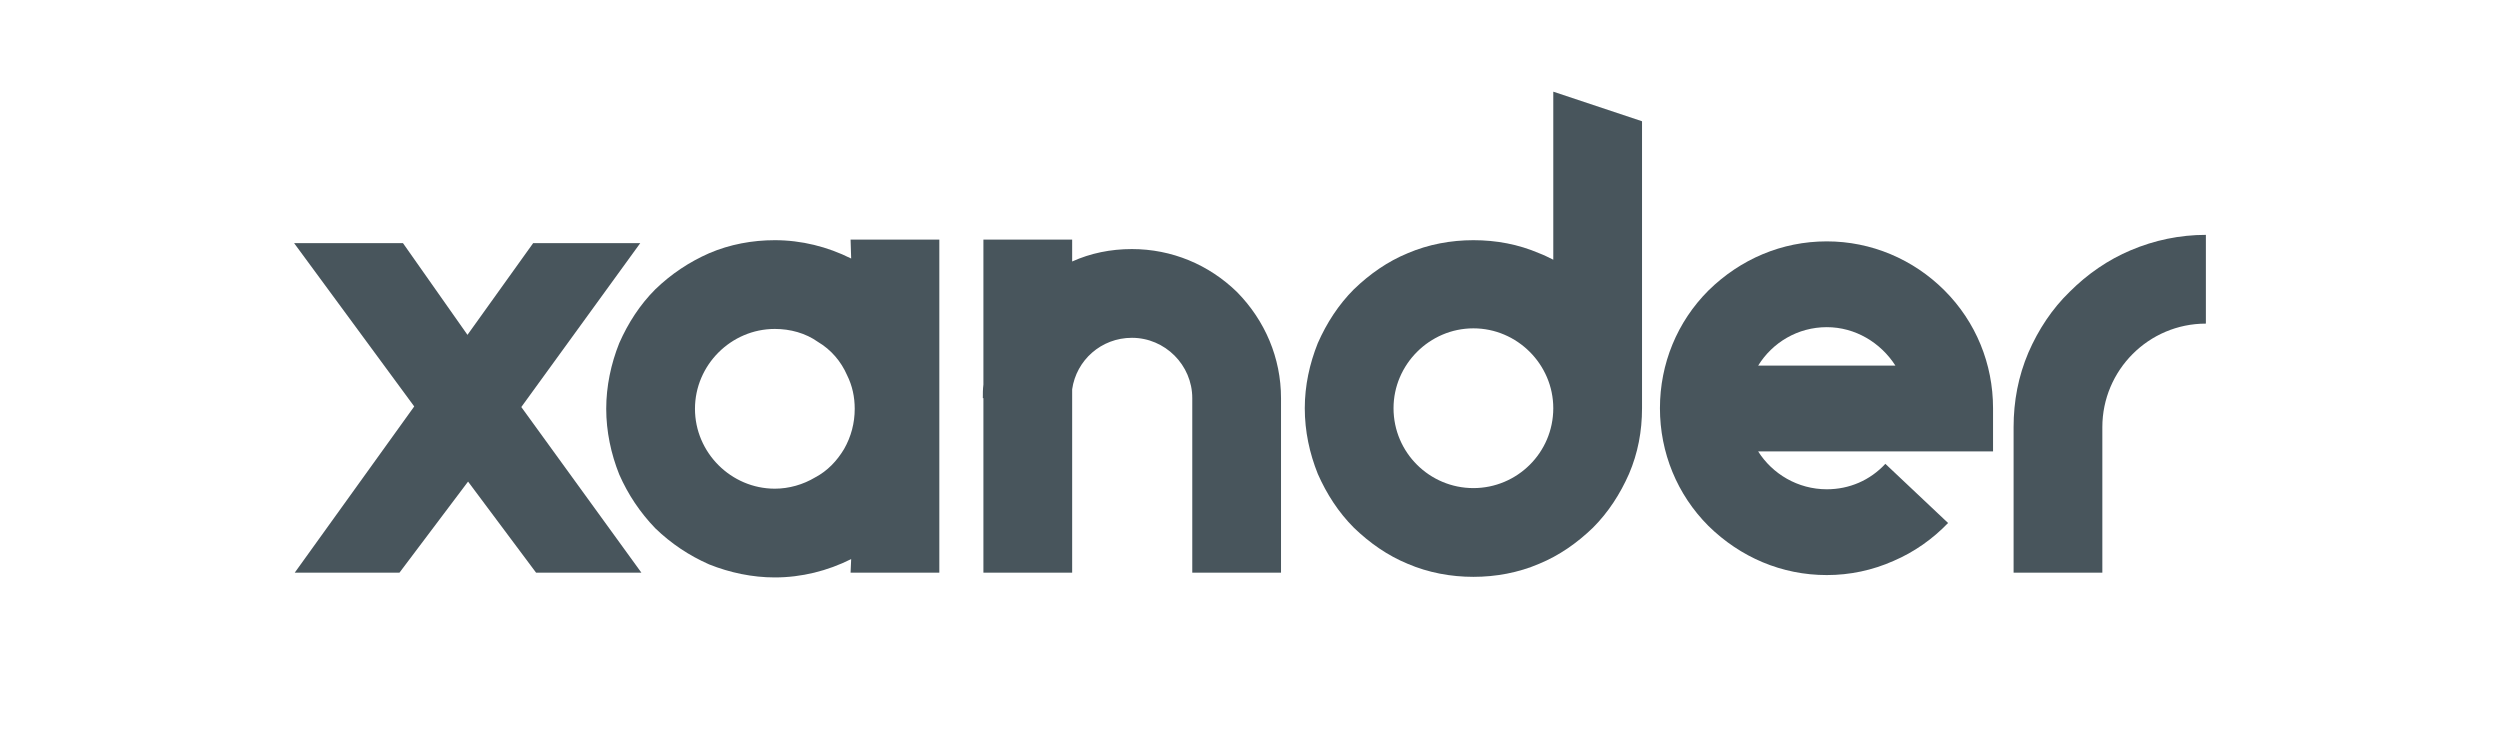 <?xml version="1.0" encoding="UTF-8"?>
<svg width="680px" height="204px" viewBox="0 0 680 204" version="1.1" xmlns="http://www.w3.org/2000/svg" xmlns:xlink="http://www.w3.org/1999/xlink">
    <!-- Generator: Sketch 53.2 (72643) - https://sketchapp.com -->
    <title>Artboard</title>
    <desc>Created with Sketch.</desc>
    <g id="Artboard" stroke="none" stroke-width="1" fill="none" fill-rule="evenodd">
        <g id="xander" transform="translate(80, 24)" fill="#48555C" fill-rule="nonzero">
            <polygon id="path14" points="65.82 131.774 94.466 131.774 61.797 86.714 94.144 42.136 65.016 42.136 47.152 67.08 29.611 42.136 0 42.136 32.669 86.553 0.161 131.774 28.646 131.774 47.313 106.991"></polygon>
            <path d="M151.357,41.171 L151.518,46.32 C145.081,43.102 138,41.332 130.758,41.332 C124.643,41.332 118.527,42.458 112.895,44.872 C107.423,47.286 102.595,50.505 98.25,54.689 C94.066,58.873 90.848,63.862 88.434,69.333 C86.181,74.966 84.893,81.081 84.893,87.197 C84.893,93.312 86.181,99.427 88.434,105.06 C90.848,110.532 94.066,115.359 98.25,119.705 C102.595,123.889 107.423,127.107 112.895,129.521 C118.527,131.774 124.643,133.062 130.758,133.062 C138,133.062 145.081,131.292 151.518,128.073 L151.357,131.774 L175.497,131.774 L175.497,41.171 L151.357,41.171 Z M141.701,105.865 C138.483,107.796 134.62,108.922 130.758,108.922 C118.849,108.922 109.033,99.106 109.033,87.197 C109.033,75.288 118.849,65.471 130.758,65.471 C134.942,65.471 139.127,66.598 142.506,69.012 C146.046,71.104 148.782,74.322 150.392,78.024 C151.84,80.92 152.484,83.978 152.484,87.197 C152.484,91.059 151.518,94.76 149.587,98.14 C147.656,101.359 145.081,104.094 141.701,105.865 Z" id="path16"></path>
            <path d="M256.527,55.494 C248.803,47.93 238.664,43.746 227.882,43.746 C222.088,43.746 216.617,44.872 211.628,47.125 L211.628,41.171 L187.488,41.171 L187.488,80.599 C187.328,81.886 187.328,83.013 187.328,84.3 L187.488,84.3 L187.488,131.774 L211.628,131.774 L211.628,81.886 C212.754,74 219.514,67.885 227.882,67.885 C236.894,67.885 244.297,75.288 244.297,84.3 L244.297,131.774 L268.436,131.774 L268.436,84.3 C268.436,73.357 264.091,63.218 256.527,55.494 Z" id="path18"></path>
            <path d="M278.442,104.899 C280.856,110.371 284.074,115.359 288.258,119.544 C292.603,123.728 297.431,127.107 302.903,129.36 C308.535,131.774 314.651,132.901 320.766,132.901 C326.882,132.901 332.997,131.774 338.629,129.36 C344.101,127.107 348.929,123.728 353.274,119.544 C357.458,115.359 360.677,110.371 363.091,104.899 C365.505,99.266 366.631,93.312 366.631,87.036 L366.631,8.985 L342.492,0.938 L342.492,46.642 C341.204,45.999 339.917,45.355 338.629,44.872 C332.997,42.458 327.042,41.332 320.766,41.332 C314.651,41.332 308.535,42.458 302.903,44.872 C297.431,47.125 292.603,50.505 288.258,54.689 C284.074,58.873 280.856,63.862 278.442,69.333 C276.189,74.966 274.901,80.92 274.901,87.036 C274.901,93.312 276.189,99.266 278.442,104.899 L278.442,104.899 Z M320.766,65.31 C332.675,65.31 342.492,75.127 342.492,87.036 C342.492,99.106 332.675,108.761 320.766,108.761 C308.857,108.761 299.041,99.106 299.041,87.036 C299.041,75.127 308.857,65.31 320.766,65.31 Z" id="path20"></path>
            <path d="M416.887,132.418 C423.163,132.418 429.278,131.131 435.072,128.556 C440.704,126.142 445.693,122.601 449.877,118.256 L432.819,102.163 C428.635,106.669 423.002,109.083 416.887,109.083 C409.001,109.083 402.081,104.899 398.219,98.784 L462.108,98.784 L462.108,87.036 C462.108,74.966 457.441,63.54 448.912,55.011 C440.382,46.481 428.956,41.654 416.887,41.654 C404.656,41.654 393.391,46.481 384.701,55.011 C376.171,63.54 371.504,74.966 371.504,87.036 C371.504,99.106 376.171,110.532 384.701,119.061 C393.391,127.59 404.656,132.418 416.887,132.418 Z M398.219,75.449 C402.081,69.173 409.001,64.988 416.887,64.988 C424.611,64.988 431.531,69.173 435.555,75.449 L398.219,75.449 Z" id="path22"></path>
            <path d="M491.837,131.774 L491.837,131.774 L491.837,92.186 C491.837,76.736 504.39,64.023 520,64.023 L520,39.883 C512.919,39.883 505.999,41.332 499.562,44.067 C493.447,46.642 487.814,50.505 482.986,55.333 C478.158,60 474.457,65.632 471.721,71.908 C468.985,78.346 467.698,85.105 467.698,92.186 L467.698,131.774 L491.837,131.774 Z" id="path24"></path>
        </g>
    </g>
</svg>
